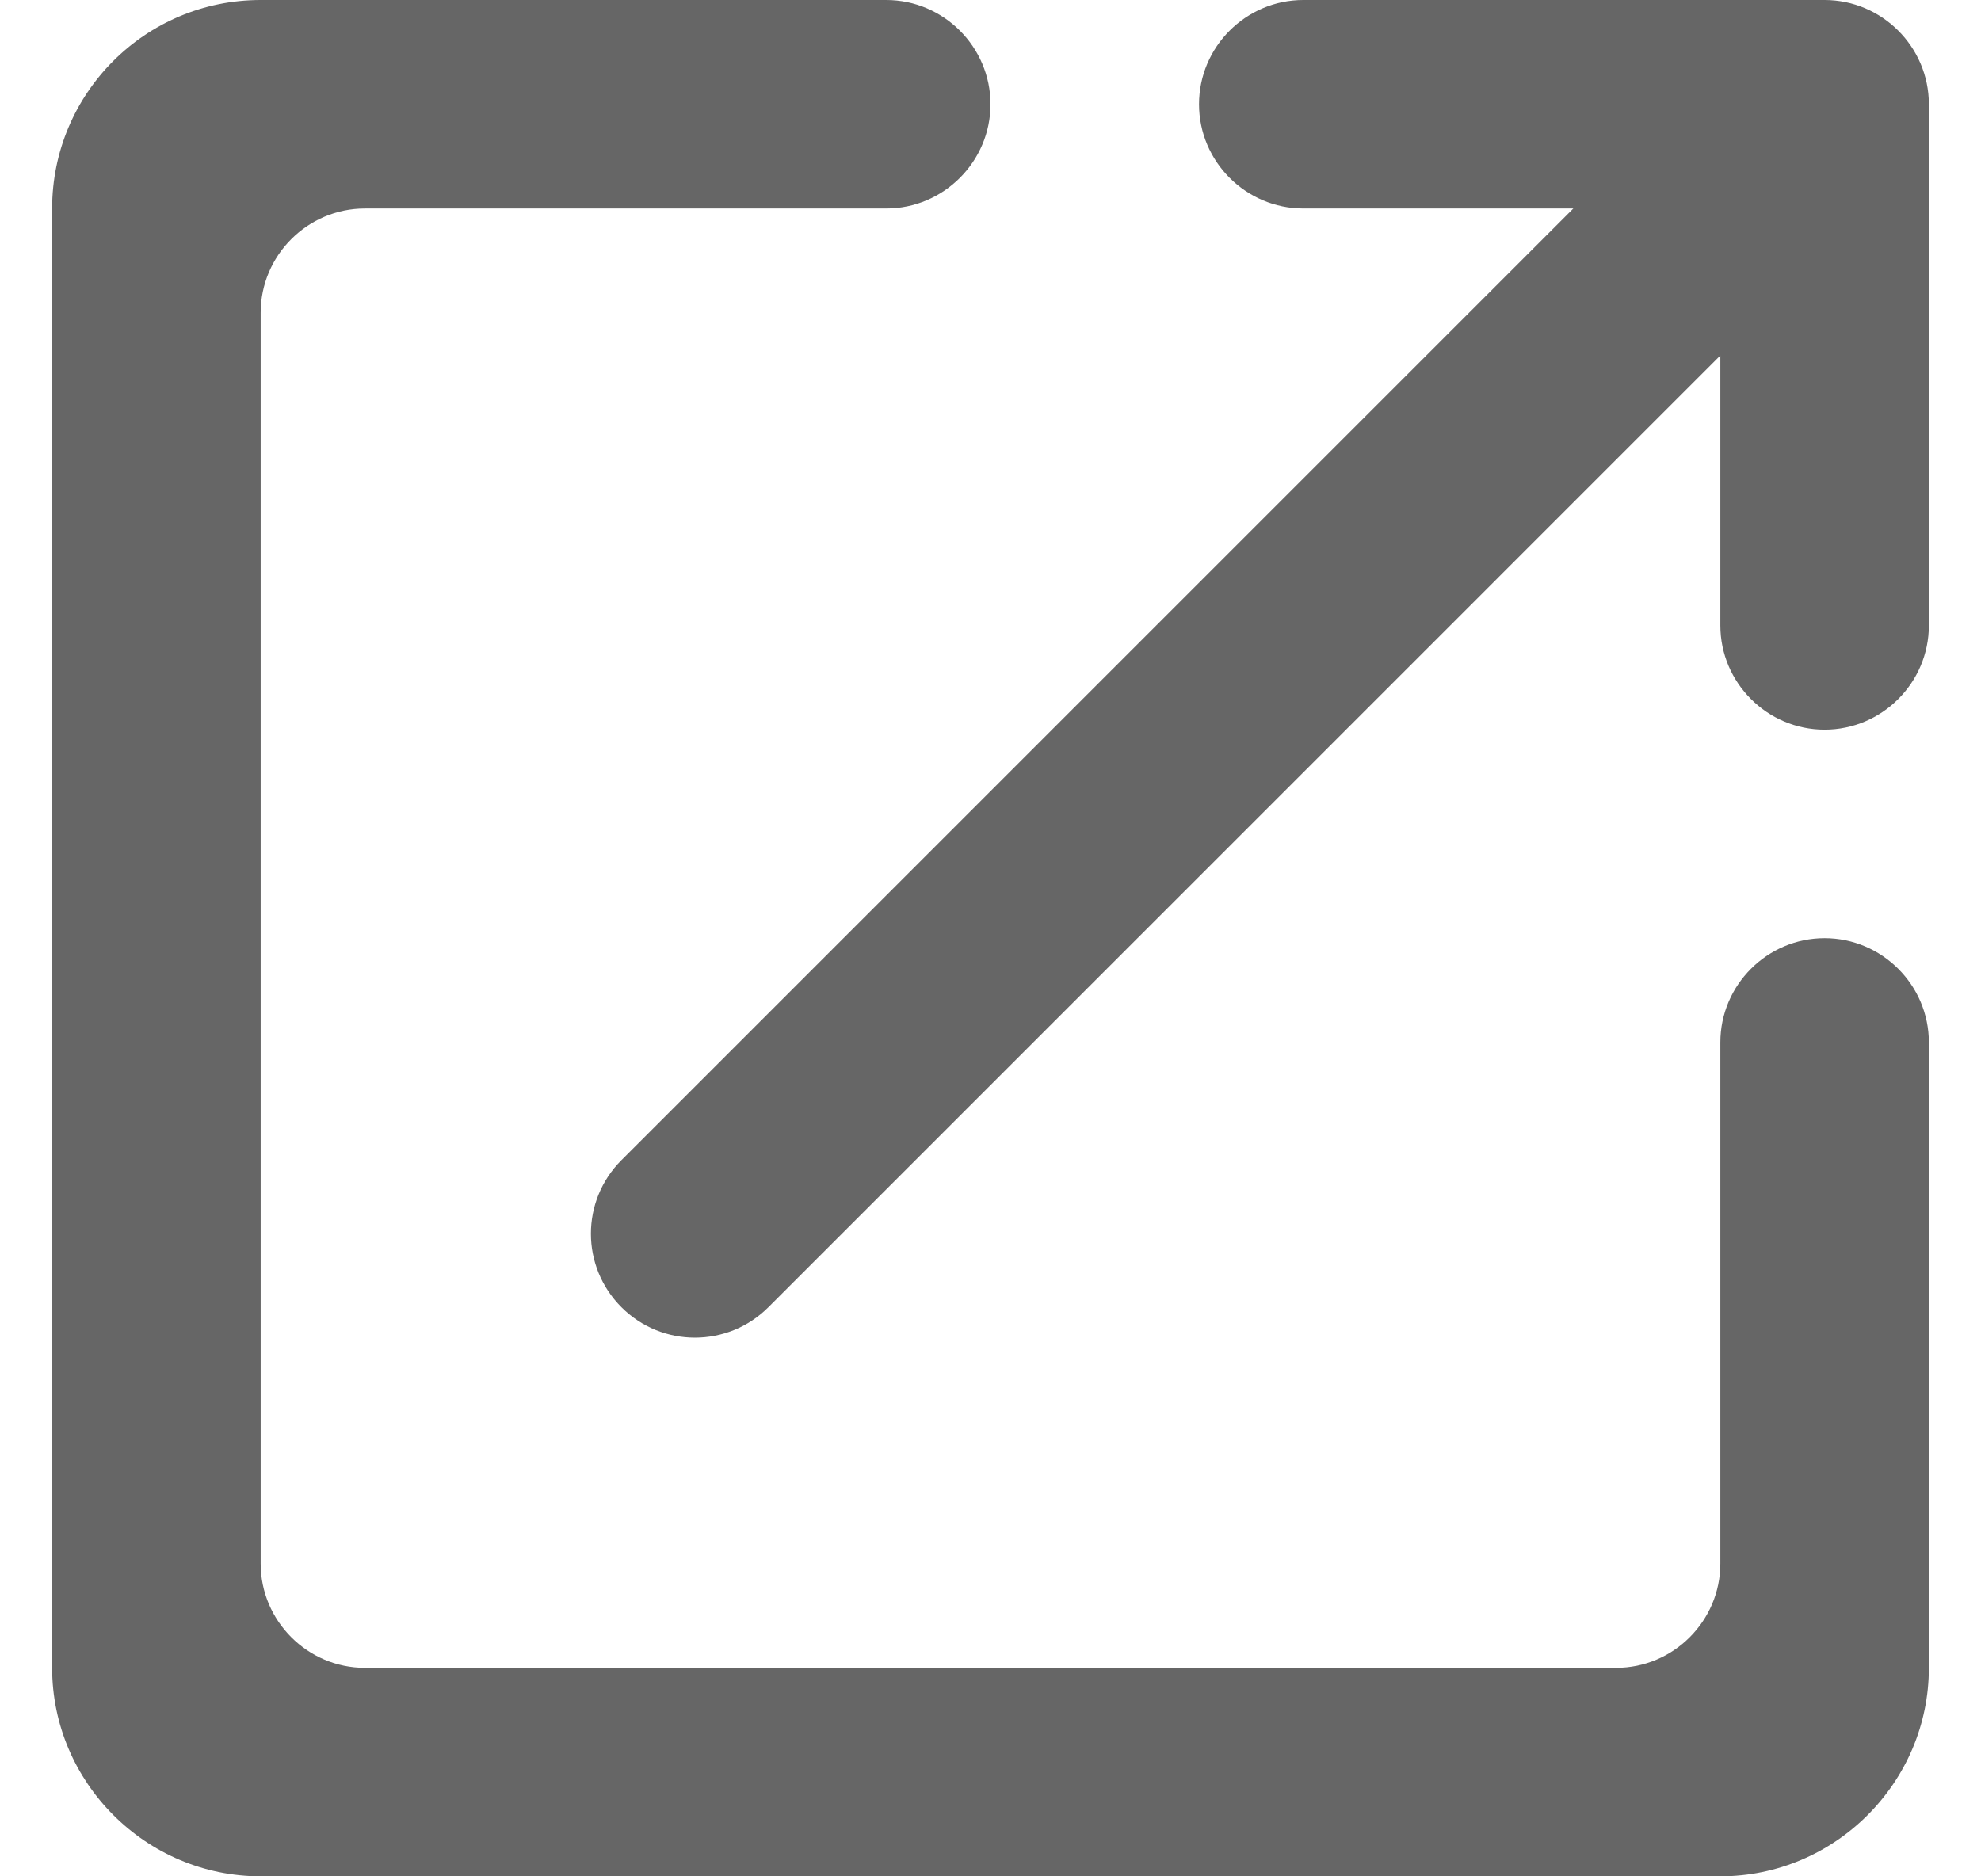 <svg width="19" height="18" viewBox="0 0 19 18" fill="none" xmlns="http://www.w3.org/2000/svg">
<path d="M15.5 16H3.5C2.95 16 2.5 15.55 2.5 15V3C2.5 2.45 2.95 2 3.5 2H8.5C9.05 2 9.5 1.55 9.5 1C9.5 0.45 9.05 0 8.5 0H2.5C1.39 0 0.5 0.9 0.5 2V16C0.5 17.1 1.4 18 2.5 18H16.5C17.6 18 18.5 17.1 18.5 16V10C18.5 9.45 18.05 9 17.5 9C16.95 9 16.5 9.45 16.5 10V15C16.5 15.55 16.05 16 15.5 16ZM11.5 1C11.5 1.55 11.95 2 12.5 2H15.09L5.96 11.13C5.57 11.52 5.57 12.15 5.96 12.54C6.35 12.93 6.98 12.93 7.37 12.54L16.5 3.41V6C16.5 6.55 16.95 7 17.5 7C18.05 7 18.5 6.55 18.5 6V1C18.5 0.45 18.05 0 17.5 0H12.5C11.95 0 11.5 0.45 11.5 1Z" fill="#666666"/>
</svg>
